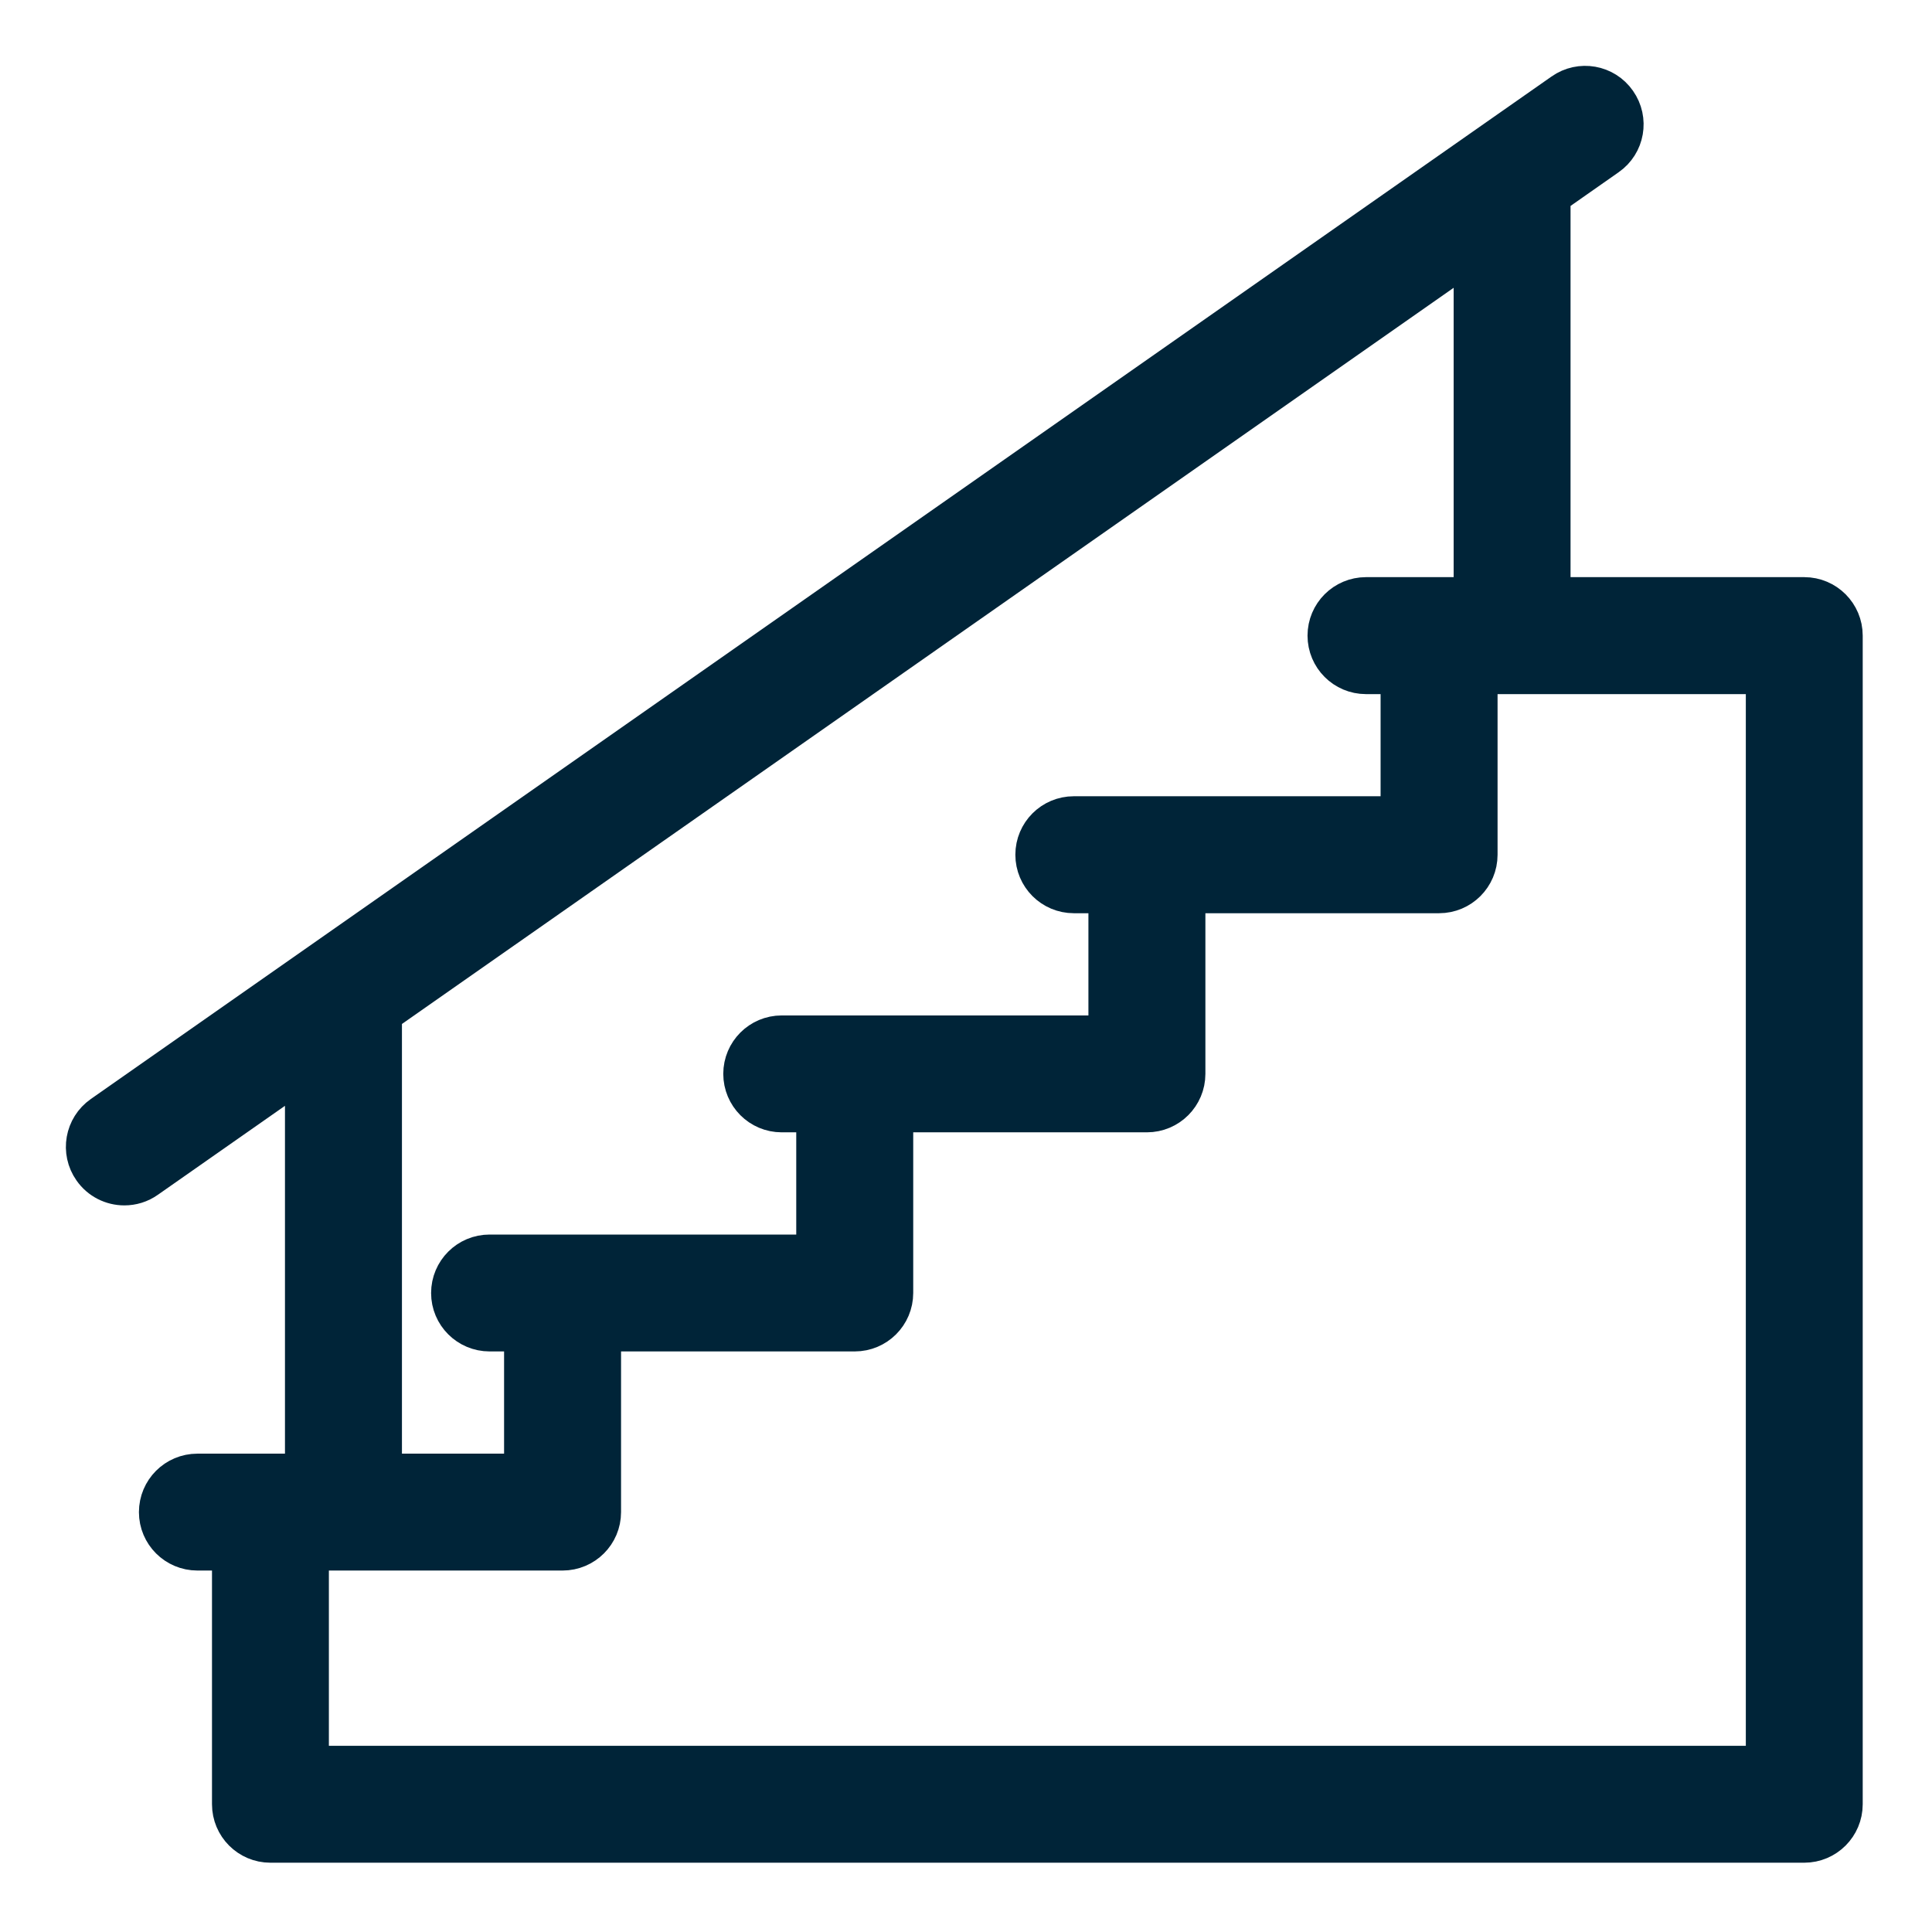 <?xml version="1.0" encoding="UTF-8"?>
<svg width="22px" height="22px" viewBox="0 0 22 22" version="1.1" xmlns="http://www.w3.org/2000/svg" xmlns:xlink="http://www.w3.org/1999/xlink">
    <title>pisos</title>
    <g id="02.-dashboard" stroke="none" stroke-width="1" fill="none" fill-rule="evenodd">
        <g id="28" transform="translate(-893, -933)" fill="#002438" fill-rule="nonzero" stroke="#002438" stroke-width="0.5">
            <g id="pisos" transform="translate(894, 934)">
                <path d="M19.545,5.822 L16.634,5.822 L16.634,1.215 L17.289,0.756 C17.477,0.625 17.523,0.366 17.39,0.177 C17.259,-0.011 17,-0.057 16.811,0.076 L0.177,11.72 C-0.01,11.851 -0.057,12.11 0.076,12.299 C0.156,12.414 0.285,12.476 0.416,12.476 C0.499,12.476 0.582,12.452 0.655,12.4 L2.495,11.112 L2.495,15.803 L1.248,15.803 C1.018,15.803 0.832,15.989 0.832,16.219 C0.832,16.448 1.018,16.634 1.248,16.634 L1.664,16.634 L1.664,19.545 C1.664,19.775 1.85,19.961 2.079,19.961 L19.545,19.961 C19.775,19.961 19.961,19.775 19.961,19.545 L19.961,6.238 C19.961,6.008 19.775,5.822 19.545,5.822 Z M3.327,10.53 L15.803,1.797 L15.803,5.822 L14.555,5.822 C14.325,5.822 14.139,6.008 14.139,6.238 C14.139,6.468 14.325,6.654 14.555,6.654 L14.971,6.654 L14.971,8.317 L11.228,8.317 C10.998,8.317 10.812,8.503 10.812,8.733 C10.812,8.963 10.998,9.149 11.228,9.149 L11.644,9.149 L11.644,10.813 L7.901,10.813 C7.672,10.813 7.486,10.999 7.486,11.228 C7.486,11.458 7.672,11.644 7.901,11.644 L8.317,11.644 L8.317,13.308 L4.575,13.308 C4.345,13.308 4.159,13.494 4.159,13.724 C4.159,13.953 4.345,14.139 4.575,14.139 L4.99,14.139 L4.99,15.803 L3.327,15.803 L3.327,10.53 Z M19.13,19.13 L2.495,19.13 L2.495,16.634 L5.406,16.634 C5.636,16.634 5.822,16.448 5.822,16.219 L5.822,14.139 L8.733,14.139 C8.963,14.139 9.149,13.953 9.149,13.723 L9.149,11.644 L12.06,11.644 C12.29,11.644 12.476,11.458 12.476,11.228 L12.476,9.149 L15.387,9.149 C15.617,9.149 15.803,8.963 15.803,8.733 L15.803,6.654 L19.13,6.654 L19.13,19.13 L19.13,19.13 Z" id="Shape"></path>
            </g>
        </g>
    </g>
</svg>
